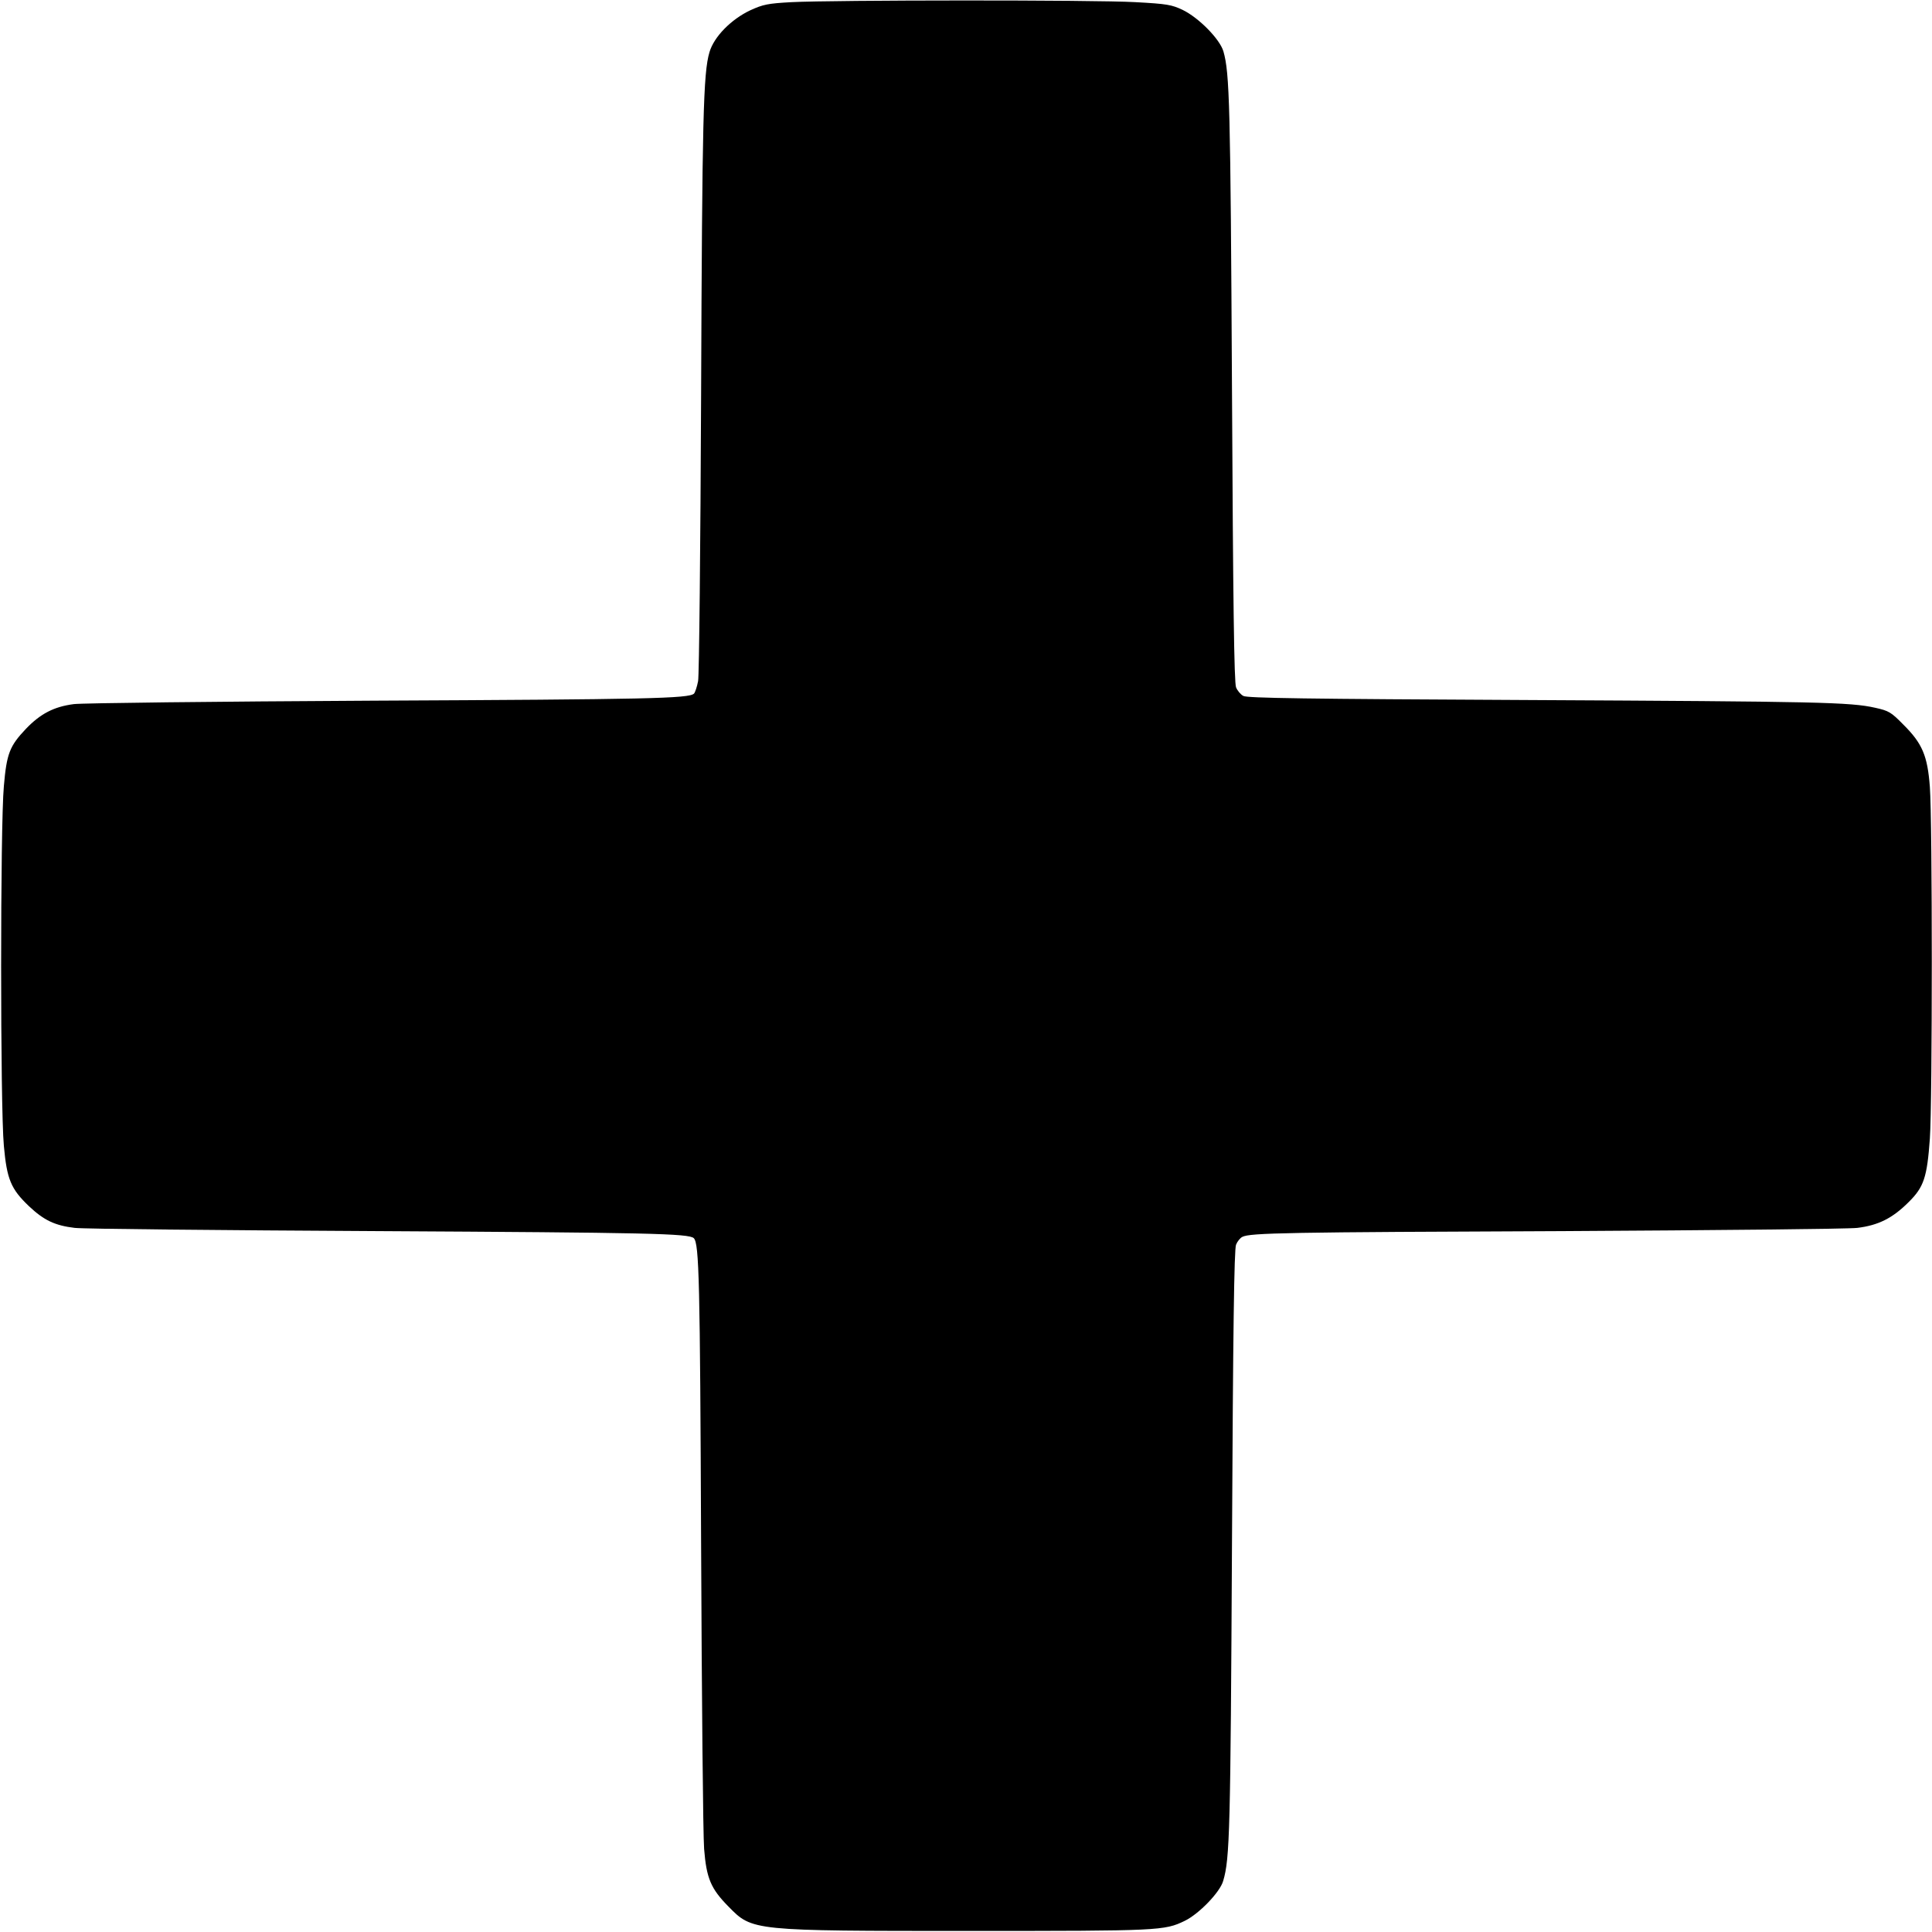 <?xml version="1.0" standalone="no"?>
<!DOCTYPE svg PUBLIC "-//W3C//DTD SVG 20010904//EN"
 "http://www.w3.org/TR/2001/REC-SVG-20010904/DTD/svg10.dtd">
<svg version="1.0" xmlns="http://www.w3.org/2000/svg"
 width="900pt" height="900pt" viewBox="0 0 900 900"
 preserveAspectRatio="xMidYMid meet">
<g transform="translate(0,900) scale(0.1,-0.1)"
fill="#000000" stroke="none">
<path d="M3688 8990 c-112 -6 -134 -11 -193 -38 -89 -42 -169 -123 -190 -195
-29 -97 -34 -308 -39 -1597 -3 -707 -9 -1307 -14 -1333 -5 -26 -14 -53 -19
-58 -23 -23 -214 -27 -1491 -33 -743 -4 -1356 -11 -1398 -16 -93 -12 -156 -45
-223 -115 -76 -80 -90 -115 -103 -267 -17 -183 -17 -1493 0 -1676 14 -156 33
-201 117 -281 70 -66 121 -90 213 -101 42 -5 678 -11 1412 -15 1259 -7 1450
-11 1472 -33 25 -25 29 -200 34 -1427 3 -715 9 -1353 14 -1418 11 -137 31
-185 114 -269 111 -113 107 -113 1126 -113 883 0 904 1 999 47 66 32 164 133
179 186 31 104 34 232 41 1572 5 993 10 1372 19 1392 6 15 19 31 29 36 35 19
209 22 1493 27 712 4 1330 10 1372 15 98 12 164 45 239 120 71 70 86 115 99
296 12 166 12 1482 0 1638 -11 146 -35 203 -125 292 -55 56 -66 63 -130 77
-116 26 -257 29 -1615 36 -1042 5 -1310 9 -1328 19 -13 7 -28 25 -34 40 -9 20
-14 397 -19 1387 -7 1328 -11 1475 -40 1576 -17 57 -114 156 -190 193 -51 24
-72 28 -220 36 -189 11 -1412 10 -1601 0z"/>
</g>
</svg>
